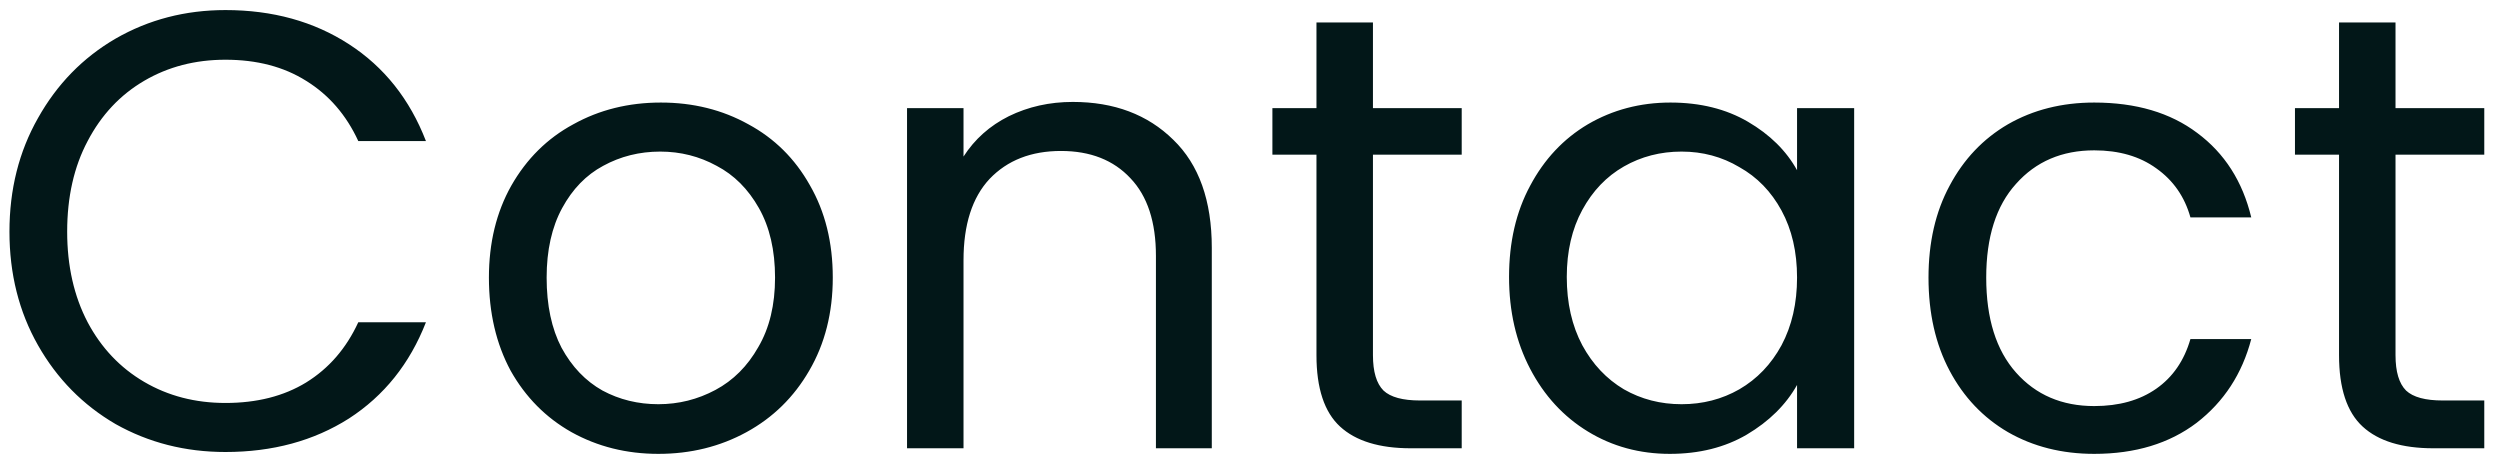 <svg width="145" height="27" viewBox="0 0 145 27" fill="none" xmlns="http://www.w3.org/2000/svg">
<path d="M0.548 13.436C0.548 10.988 1.1 8.792 2.204 6.848C3.308 4.88 4.808 3.344 6.704 2.24C8.624 1.136 10.748 0.584 13.076 0.584C15.812 0.584 18.2 1.244 20.24 2.564C22.28 3.884 23.768 5.756 24.704 8.18H20.78C20.084 6.668 19.076 5.504 17.756 4.688C16.46 3.872 14.9 3.464 13.076 3.464C11.324 3.464 9.752 3.872 8.36 4.688C6.968 5.504 5.876 6.668 5.084 8.18C4.292 9.668 3.896 11.42 3.896 13.436C3.896 15.428 4.292 17.18 5.084 18.692C5.876 20.18 6.968 21.332 8.36 22.148C9.752 22.964 11.324 23.372 13.076 23.372C14.9 23.372 16.46 22.976 17.756 22.184C19.076 21.368 20.084 20.204 20.78 18.692H24.704C23.768 21.092 22.28 22.952 20.24 24.272C18.2 25.568 15.812 26.216 13.076 26.216C10.748 26.216 8.624 25.676 6.704 24.596C4.808 23.492 3.308 21.968 2.204 20.024C1.1 18.08 0.548 15.884 0.548 13.436ZM38.185 26.324C36.337 26.324 34.657 25.904 33.145 25.064C31.657 24.224 30.481 23.036 29.617 21.5C28.777 19.94 28.357 18.14 28.357 16.1C28.357 14.084 28.789 12.308 29.653 10.772C30.541 9.212 31.741 8.024 33.253 7.208C34.765 6.368 36.457 5.948 38.329 5.948C40.201 5.948 41.893 6.368 43.405 7.208C44.917 8.024 46.105 9.2 46.969 10.736C47.857 12.272 48.301 14.06 48.301 16.1C48.301 18.14 47.845 19.94 46.933 21.5C46.045 23.036 44.833 24.224 43.297 25.064C41.761 25.904 40.057 26.324 38.185 26.324ZM38.185 23.444C39.361 23.444 40.465 23.168 41.497 22.616C42.529 22.064 43.357 21.236 43.981 20.132C44.629 19.028 44.953 17.684 44.953 16.1C44.953 14.516 44.641 13.172 44.017 12.068C43.393 10.964 42.577 10.148 41.569 9.62C40.561 9.068 39.469 8.792 38.293 8.792C37.093 8.792 35.989 9.068 34.981 9.62C33.997 10.148 33.205 10.964 32.605 12.068C32.005 13.172 31.705 14.516 31.705 16.1C31.705 17.708 31.993 19.064 32.569 20.168C33.169 21.272 33.961 22.1 34.945 22.652C35.929 23.18 37.009 23.444 38.185 23.444ZM62.22 5.912C64.62 5.912 66.564 6.644 68.052 8.108C69.54 9.548 70.284 11.636 70.284 14.372V26H67.044V14.84C67.044 12.872 66.552 11.372 65.568 10.34C64.584 9.284 63.24 8.756 61.536 8.756C59.808 8.756 58.428 9.296 57.396 10.376C56.388 11.456 55.884 13.028 55.884 15.092V26H52.608V6.272H55.884V9.08C56.532 8.072 57.408 7.292 58.512 6.74C59.64 6.188 60.876 5.912 62.22 5.912ZM79.631 8.972V20.6C79.631 21.56 79.835 22.244 80.243 22.652C80.651 23.036 81.359 23.228 82.367 23.228H84.779V26H81.827C80.003 26 78.635 25.58 77.723 24.74C76.811 23.9 76.355 22.52 76.355 20.6V8.972H73.799V6.272H76.355V1.304H79.631V6.272H84.779V8.972H79.631ZM87.525 16.064C87.525 14.048 87.933 12.284 88.749 10.772C89.565 9.236 90.681 8.048 92.097 7.208C93.537 6.368 95.133 5.948 96.885 5.948C98.613 5.948 100.113 6.32 101.385 7.064C102.657 7.808 103.605 8.744 104.229 9.872V6.272H107.541V26H104.229V22.328C103.581 23.48 102.609 24.44 101.313 25.208C100.041 25.952 98.553 26.324 96.849 26.324C95.097 26.324 93.513 25.892 92.097 25.028C90.681 24.164 89.565 22.952 88.749 21.392C87.933 19.832 87.525 18.056 87.525 16.064ZM104.229 16.1C104.229 14.612 103.929 13.316 103.329 12.212C102.729 11.108 101.913 10.268 100.881 9.692C99.873 9.092 98.757 8.792 97.533 8.792C96.309 8.792 95.193 9.08 94.185 9.656C93.177 10.232 92.373 11.072 91.773 12.176C91.173 13.28 90.873 14.576 90.873 16.064C90.873 17.576 91.173 18.896 91.773 20.024C92.373 21.128 93.177 21.98 94.185 22.58C95.193 23.156 96.309 23.444 97.533 23.444C98.757 23.444 99.873 23.156 100.881 22.58C101.913 21.98 102.729 21.128 103.329 20.024C103.929 18.896 104.229 17.588 104.229 16.1ZM111.853 16.1C111.853 14.06 112.261 12.284 113.077 10.772C113.893 9.236 115.021 8.048 116.461 7.208C117.925 6.368 119.593 5.948 121.465 5.948C123.889 5.948 125.881 6.536 127.441 7.712C129.025 8.888 130.069 10.52 130.573 12.608H127.045C126.709 11.408 126.049 10.46 125.065 9.764C124.105 9.068 122.905 8.72 121.465 8.72C119.593 8.72 118.081 9.368 116.929 10.664C115.777 11.936 115.201 13.748 115.201 16.1C115.201 18.476 115.777 20.312 116.929 21.608C118.081 22.904 119.593 23.552 121.465 23.552C122.905 23.552 124.105 23.216 125.065 22.544C126.025 21.872 126.685 20.912 127.045 19.664H130.573C130.045 21.68 128.989 23.3 127.405 24.524C125.821 25.724 123.841 26.324 121.465 26.324C119.593 26.324 117.925 25.904 116.461 25.064C115.021 24.224 113.893 23.036 113.077 21.5C112.261 19.964 111.853 18.164 111.853 16.1ZM138.94 8.972V20.6C138.94 21.56 139.144 22.244 139.552 22.652C139.96 23.036 140.668 23.228 141.676 23.228H144.088V26H141.136C139.312 26 137.944 25.58 137.032 24.74C136.12 23.9 135.664 22.52 135.664 20.6V8.972H133.108V6.272H135.664V1.304H138.94V6.272H144.088V8.972H138.94Z" fill="#021718"/>
</svg>
